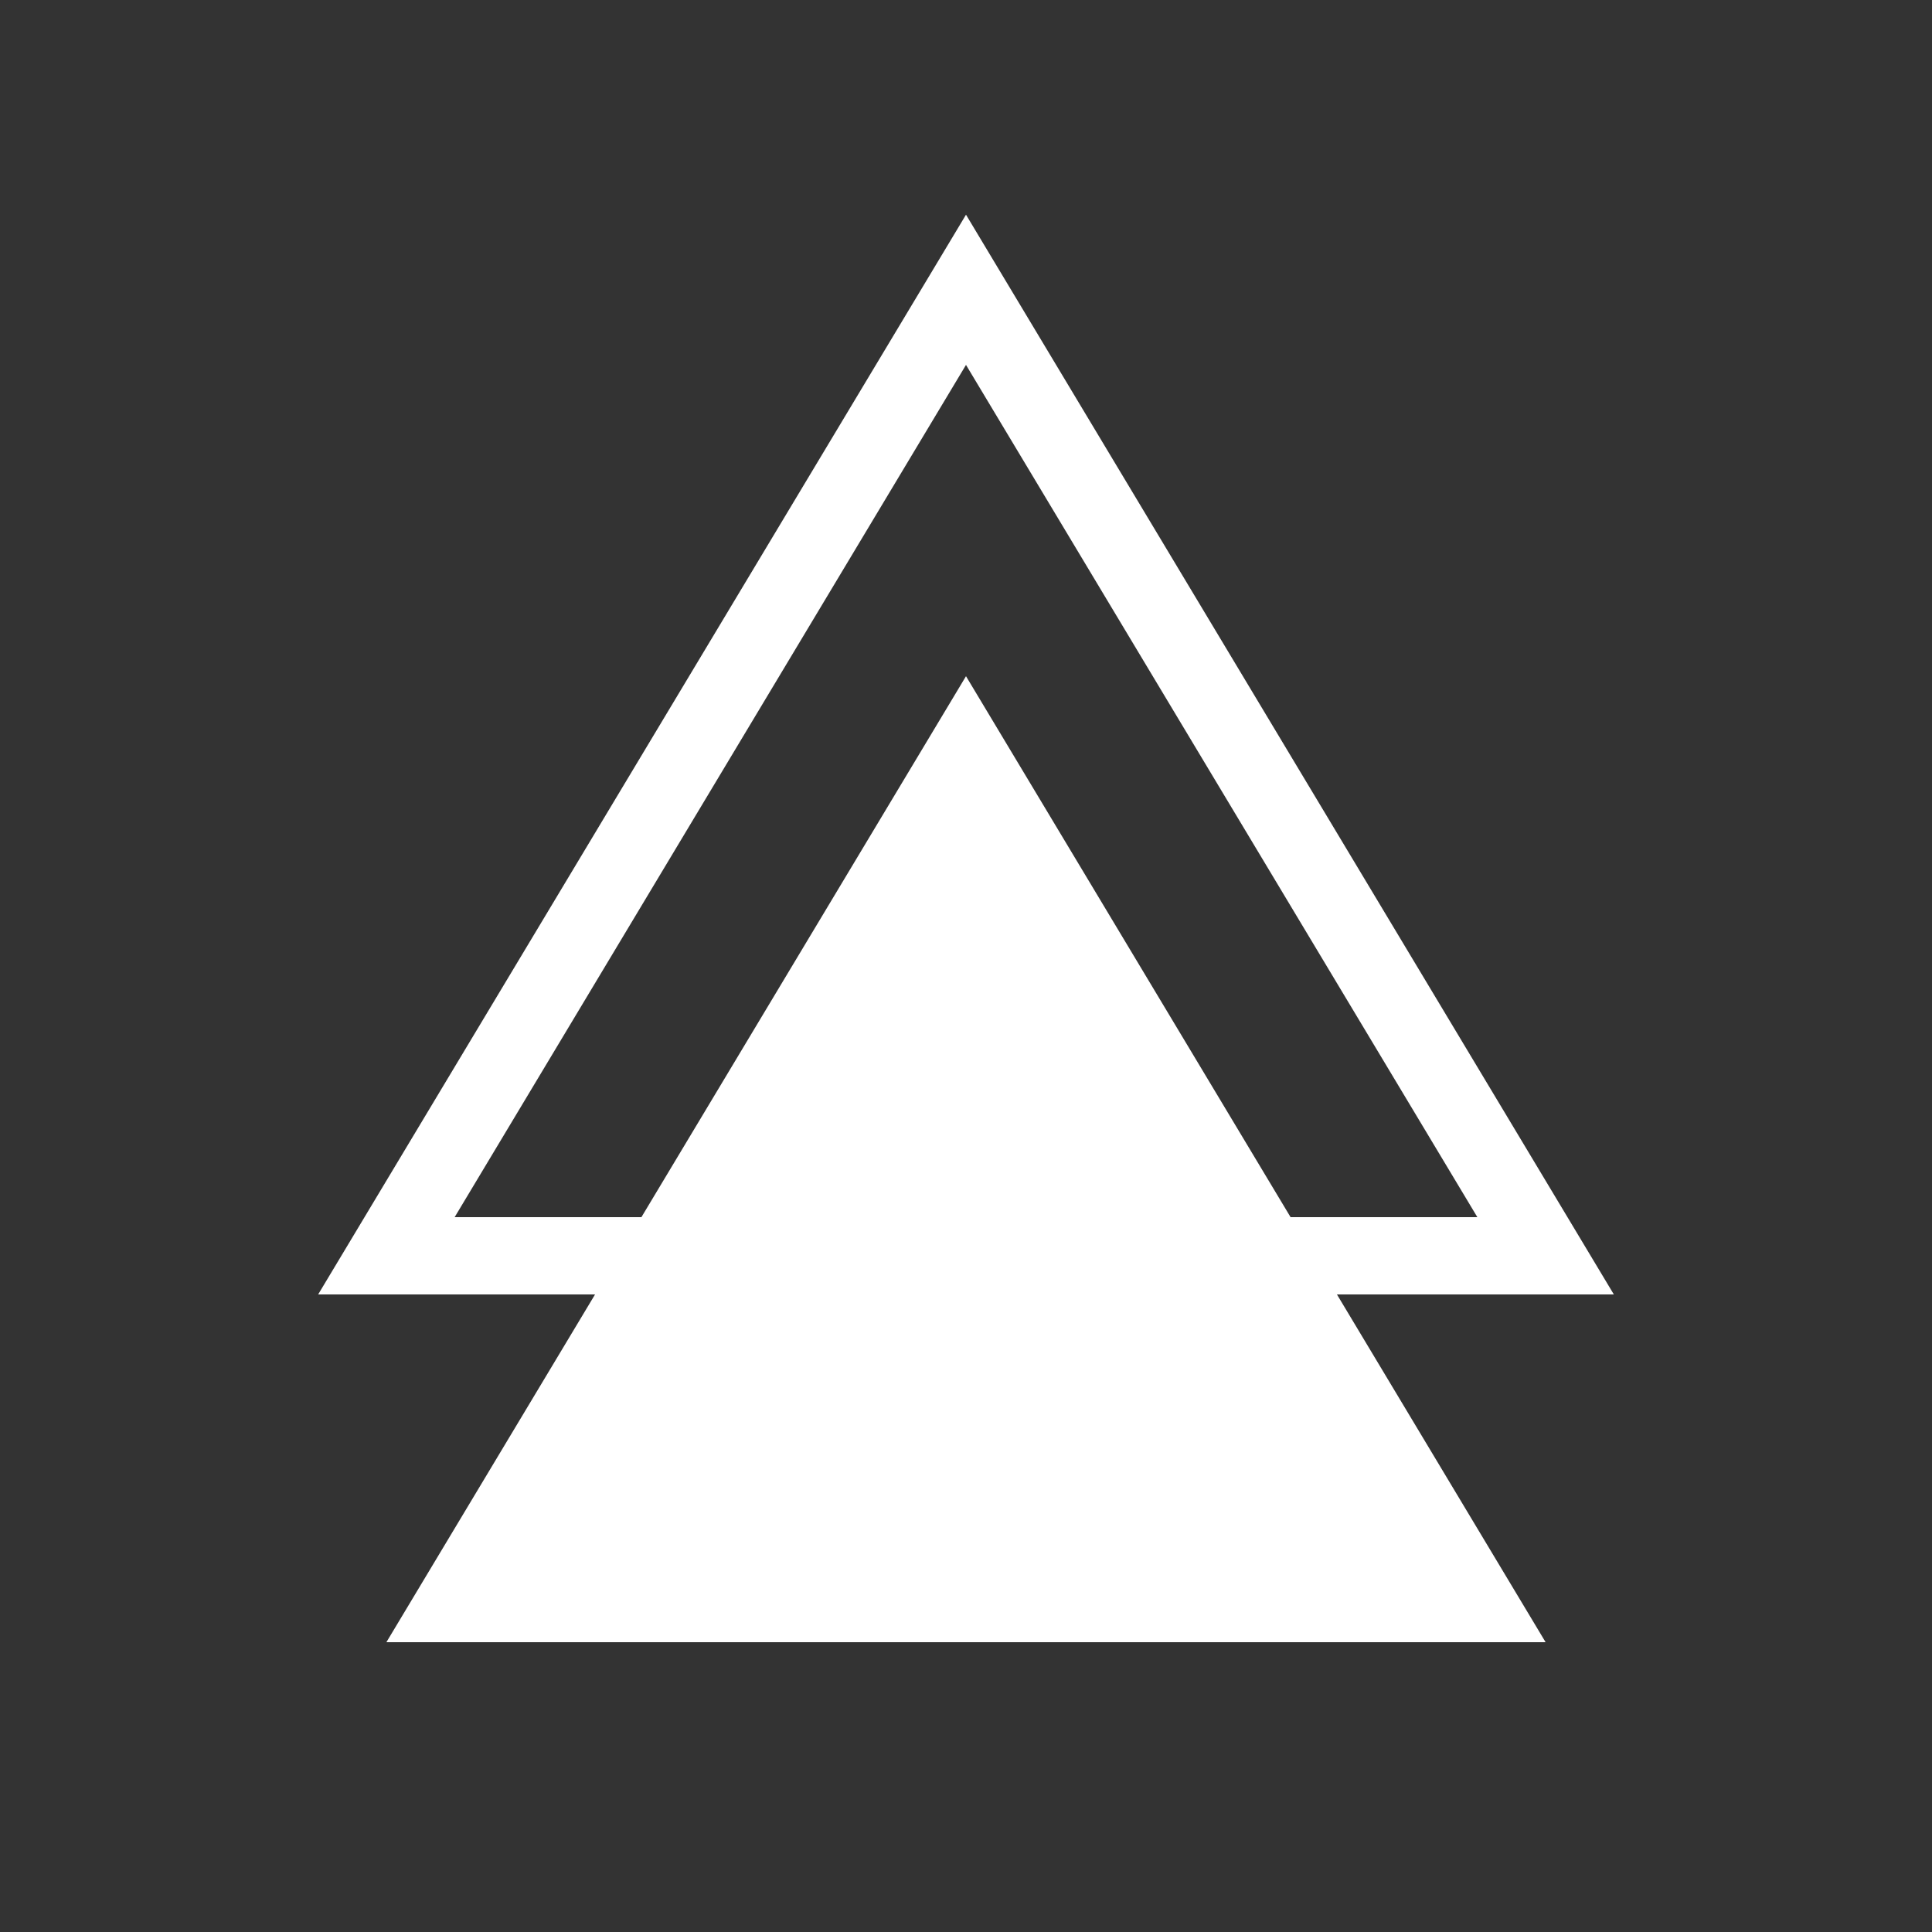 
<svg width="200" height="200" viewBox="0 0 200 200" xmlns="http://www.w3.org/2000/svg">
  <rect x="0" y="0" width="200" height="200" fill="#333333" stroke="none"/>
  <polygon points="100,30 160,130 40,130" stroke="#ffffff" stroke-width="8" fill="none" />
  <polygon points="100,70 160,170 40,170" fill="#ffffff" />
</svg>
